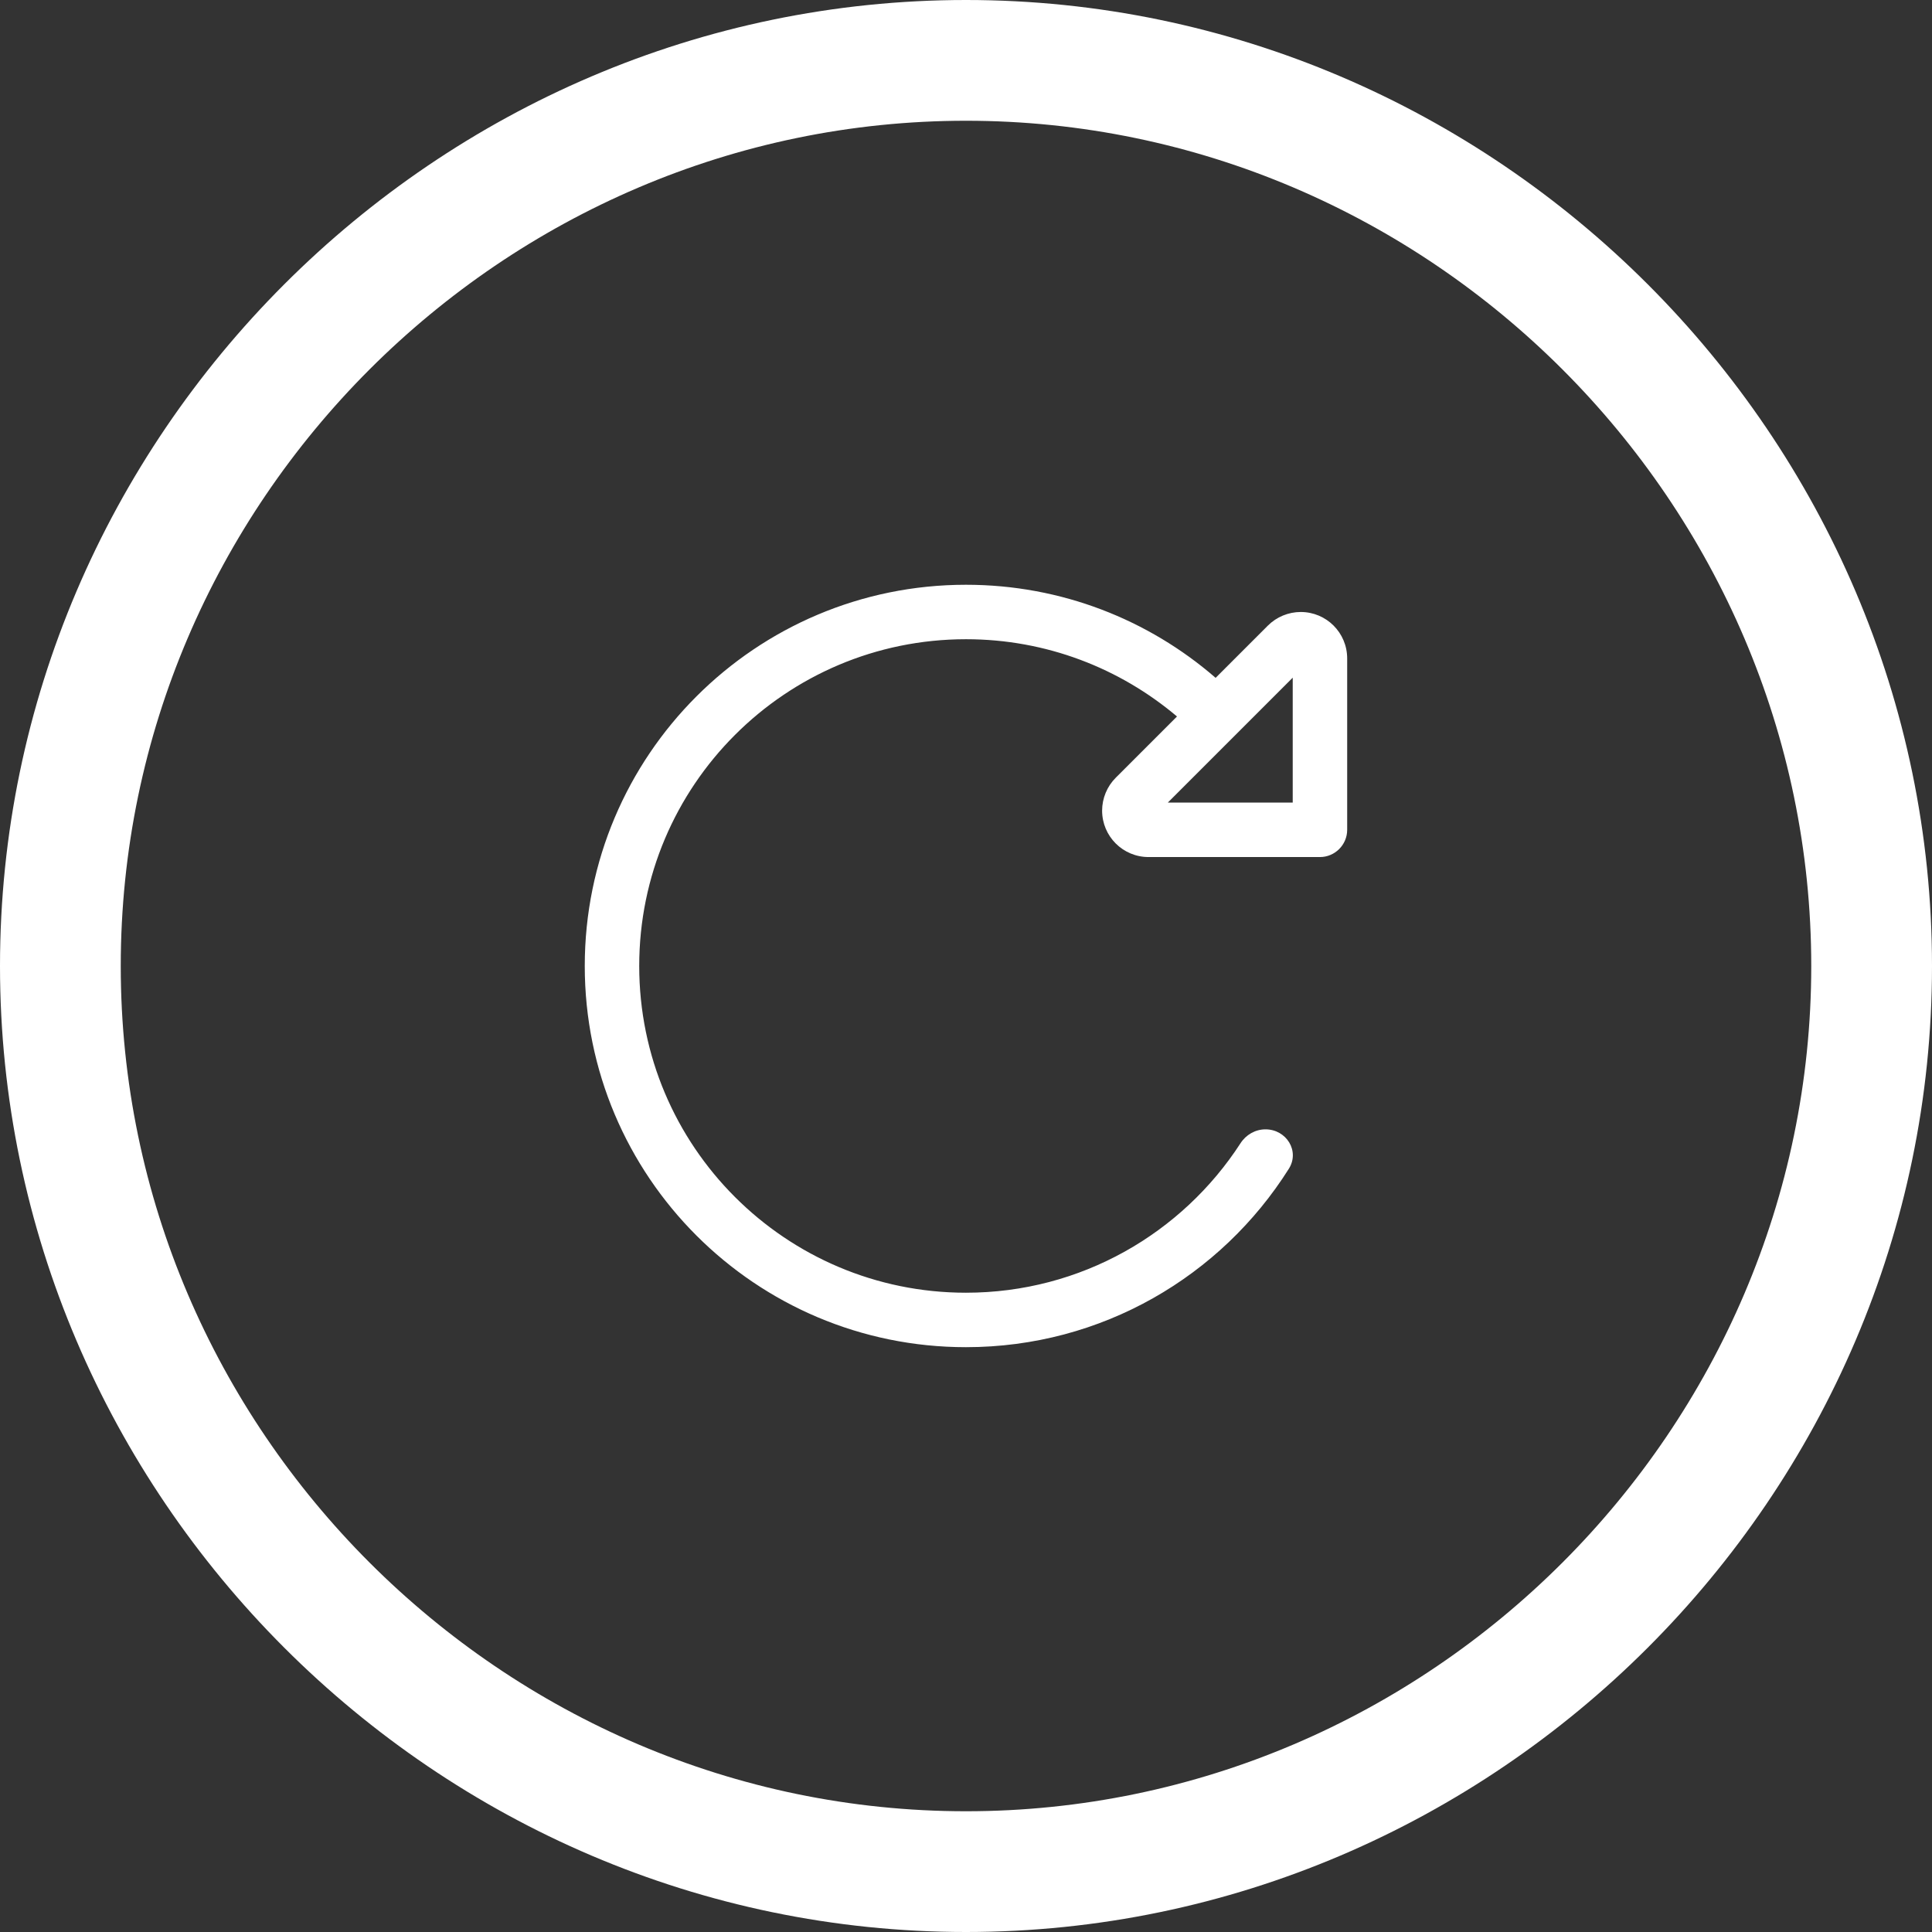 <?xml version="1.0" encoding="UTF-8" standalone="no"?>
<!DOCTYPE svg PUBLIC "-//W3C//DTD SVG 1.1//EN" "http://www.w3.org/Graphics/SVG/1.1/DTD/svg11.dtd">
<svg width="100%" height="100%" viewBox="0 0 512 512" version="1.1" xmlns="http://www.w3.org/2000/svg" xmlns:xlink="http://www.w3.org/1999/xlink" xml:space="preserve" xmlns:serif="http://www.serif.com/" style="fill-rule:evenodd;clip-rule:evenodd;stroke-linejoin:round;stroke-miterlimit:2;">
    <rect x="0" y="0" width="512" height="512" fill="#333333" stroke="none"/>
    <g transform="matrix(0.451,0,0,0.451,140.536,140.536)">
        <path d="M417.3,360.2C420.5,355.2 426,352 432,352C444.3,352 452.3,364.8 445.7,375.2C406,438.2 335.9,480 256,480C132.3,480 32,379.7 32,256C32,132.3 132.3,32 256,32C312.1,32 363.4,52.6 402.7,86.7L433.4,56C438.5,50.9 445.5,48 452.7,48C467.8,48 480,60.2 480,75.3L480,176C480,184.8 472.8,192 464,192L363.3,192C348.2,192 336,179.8 336,164.7C336,157.5 338.9,150.5 344,145.4L380,109.4C346.5,81.1 303.3,64 256,64C150,64 64,150 64,256C64,362 150,448 256,448C323.6,448 383.1,413 417.3,360.2ZM448,86.6L374.6,160L448,160L448,86.6Z" style="fill:white;fill-rule:nonzero;"/>
    </g>
    <g id="circle-light.svg" transform="matrix(1,0,0,1,256,256)">
        <g transform="matrix(1,0,0,1,-256,-256)">
            <path d="M256,32C378.883,32 480,133.117 480,256C480,378.883 378.883,480 256,480C133.117,480 32,378.883 32,256C32,133.117 133.117,32 256,32ZM256,512C396.437,512 512,396.437 512,256C512,115.563 396.437,0 256,0C115.563,0 -0,115.563 0,256C0,396.437 115.563,512 256,512Z" style="fill:white;fill-rule:nonzero;"/>
        </g>
    </g>
</svg>
